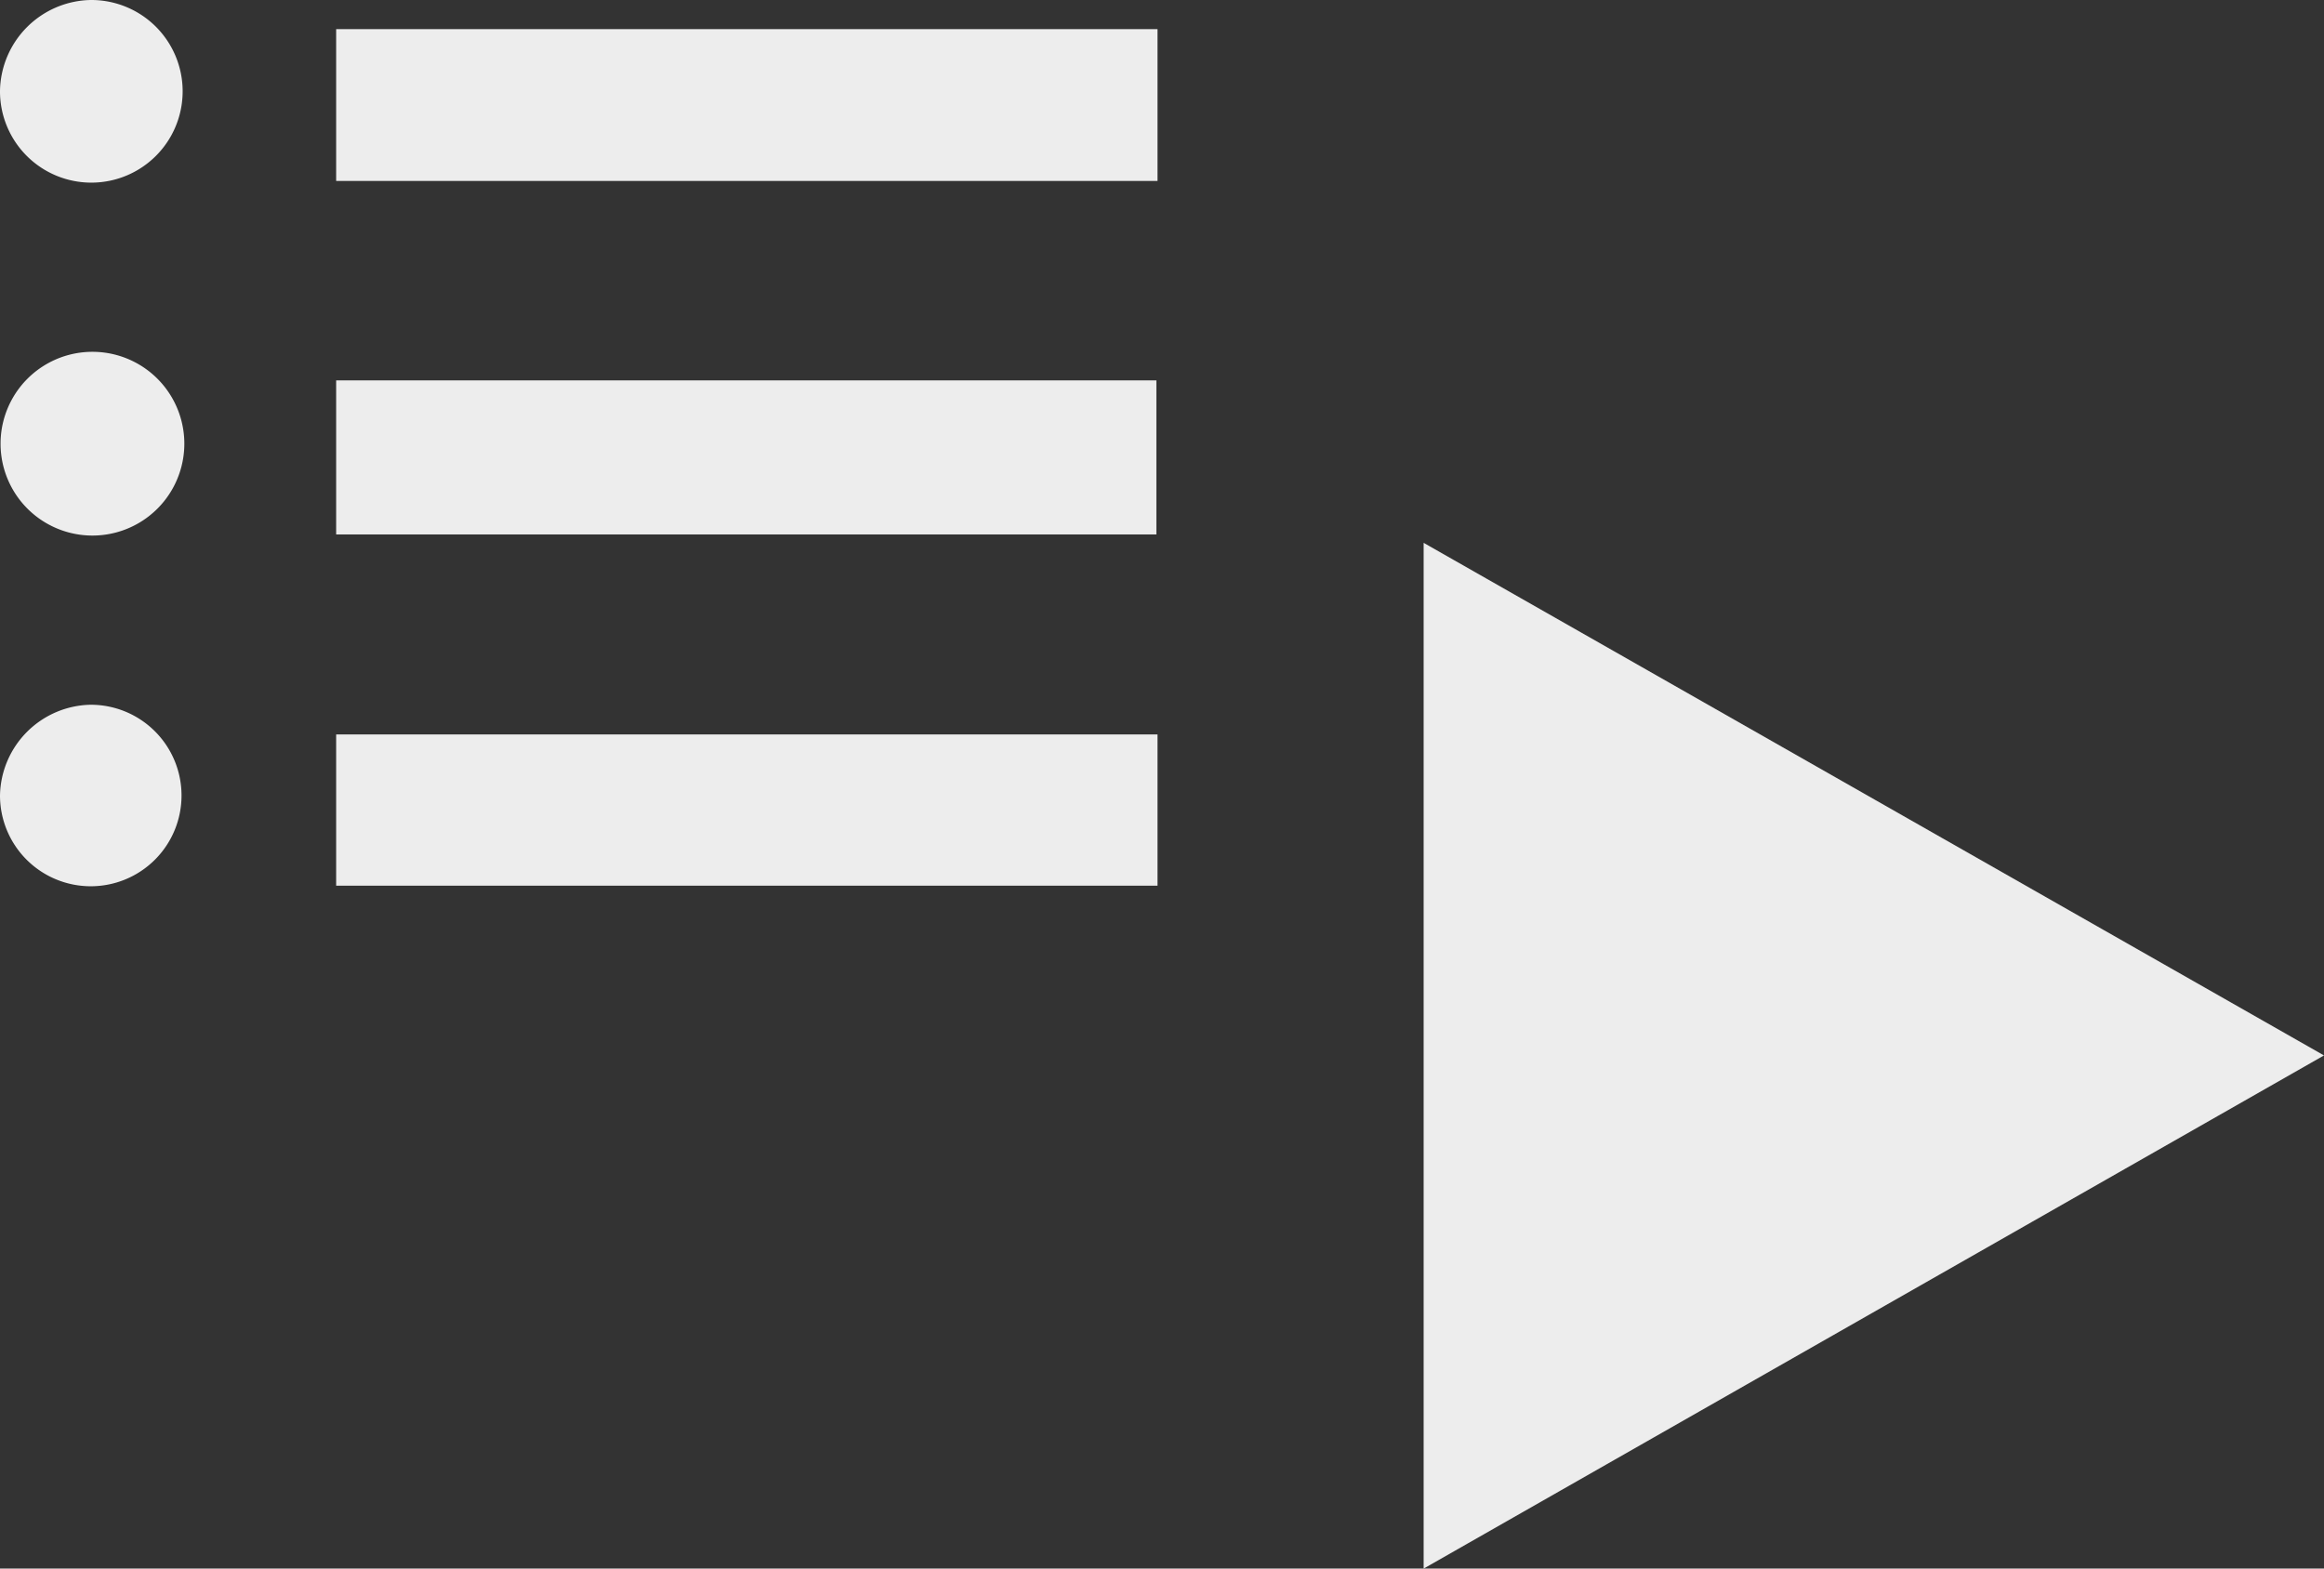 <svg xmlns="http://www.w3.org/2000/svg" viewBox="0 0 41.48 28"><rect x="0" y="0" width="41.48" height="28" fill="#333333" stroke="none"/><defs><style>.cls-1{fill:#ededed;}</style></defs><title>アセット 493</title><g id="レイヤー_2" data-name="レイヤー 2"><g id="画面タイトル"><g id="録画再生"><path class="cls-1" d="M6,15.81H20.66v-2.7H6Z"/><path class="cls-1" d="M6,6.79V9.54H20.64V6.79Z"/><path class="cls-1" d="M1.65,6.28a1.64,1.64,0,1,0,0,3.28,1.64,1.64,0,0,0,0-3.28Z"/><path class="cls-1" d="M1.62,0A1.65,1.65,0,0,0,0,1.62,1.63,1.63,0,0,0,1.64,3.26,1.63,1.63,0,0,0,1.62,0Z"/><path class="cls-1" d="M6,3.23H20.66V.52H6Z"/><path class="cls-1" d="M1.62,12.58A1.65,1.65,0,0,0,0,14.2a1.62,1.62,0,1,0,1.62-1.62Z"/><path class="cls-1" d="M25.41,28l16.07-9.16L25.41,9.69Z"/></g></g></g></svg>